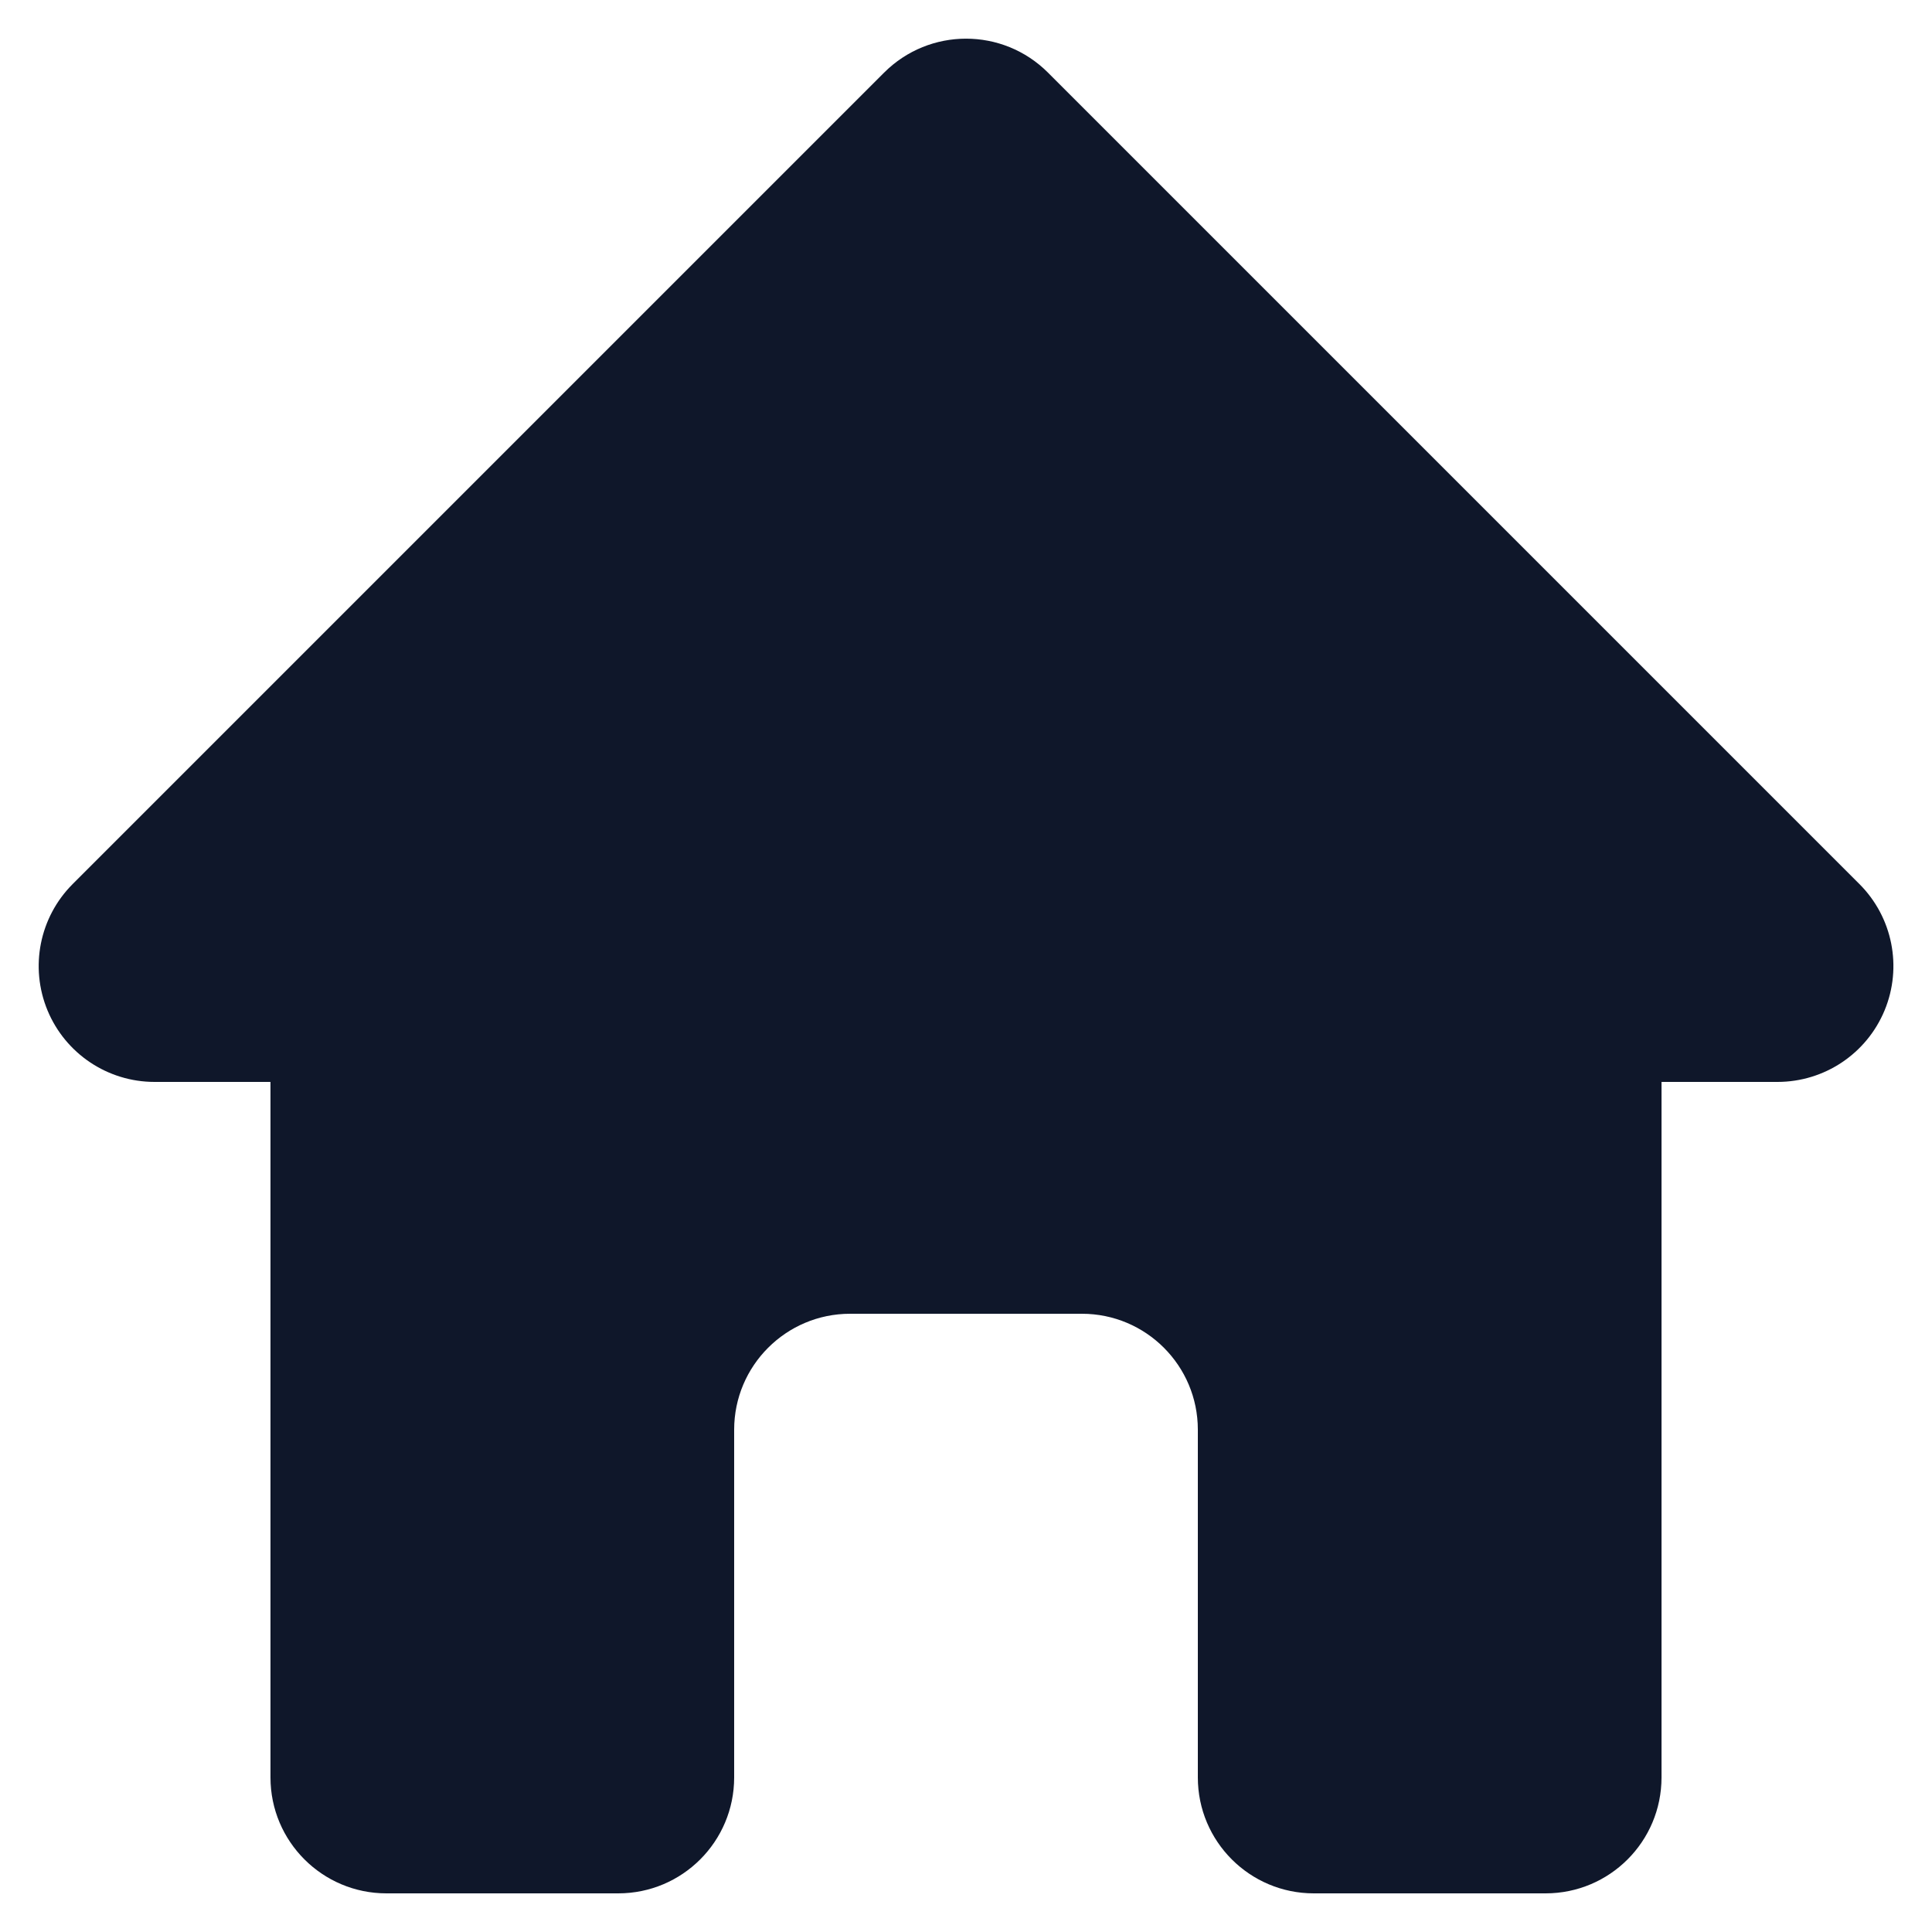 <svg width="20" height="20" viewBox="0 0 20 20" fill="none" xmlns="http://www.w3.org/2000/svg">
<path fill-rule="evenodd" clip-rule="evenodd" d="M9.152 0.752C9.621 0.283 10.38 0.283 10.849 0.752L19.249 9.152C19.592 9.495 19.695 10.011 19.509 10.46C19.323 10.908 18.886 11.2 18.4 11.2H17.2V18.4C17.2 19.063 16.663 19.6 16 19.6H13.6C12.938 19.6 12.4 19.063 12.4 18.4V14.8C12.4 14.138 11.863 13.6 11.2 13.6H8.8C8.138 13.6 7.6 14.138 7.6 14.8V18.4C7.6 19.063 7.063 19.6 6.4 19.6H4C3.338 19.6 2.8 19.063 2.8 18.4V11.2H1.6C1.115 11.2 0.678 10.908 0.492 10.46C0.306 10.011 0.409 9.495 0.752 9.152L9.152 0.752Z" fill="#0F172A"/>
</svg>
